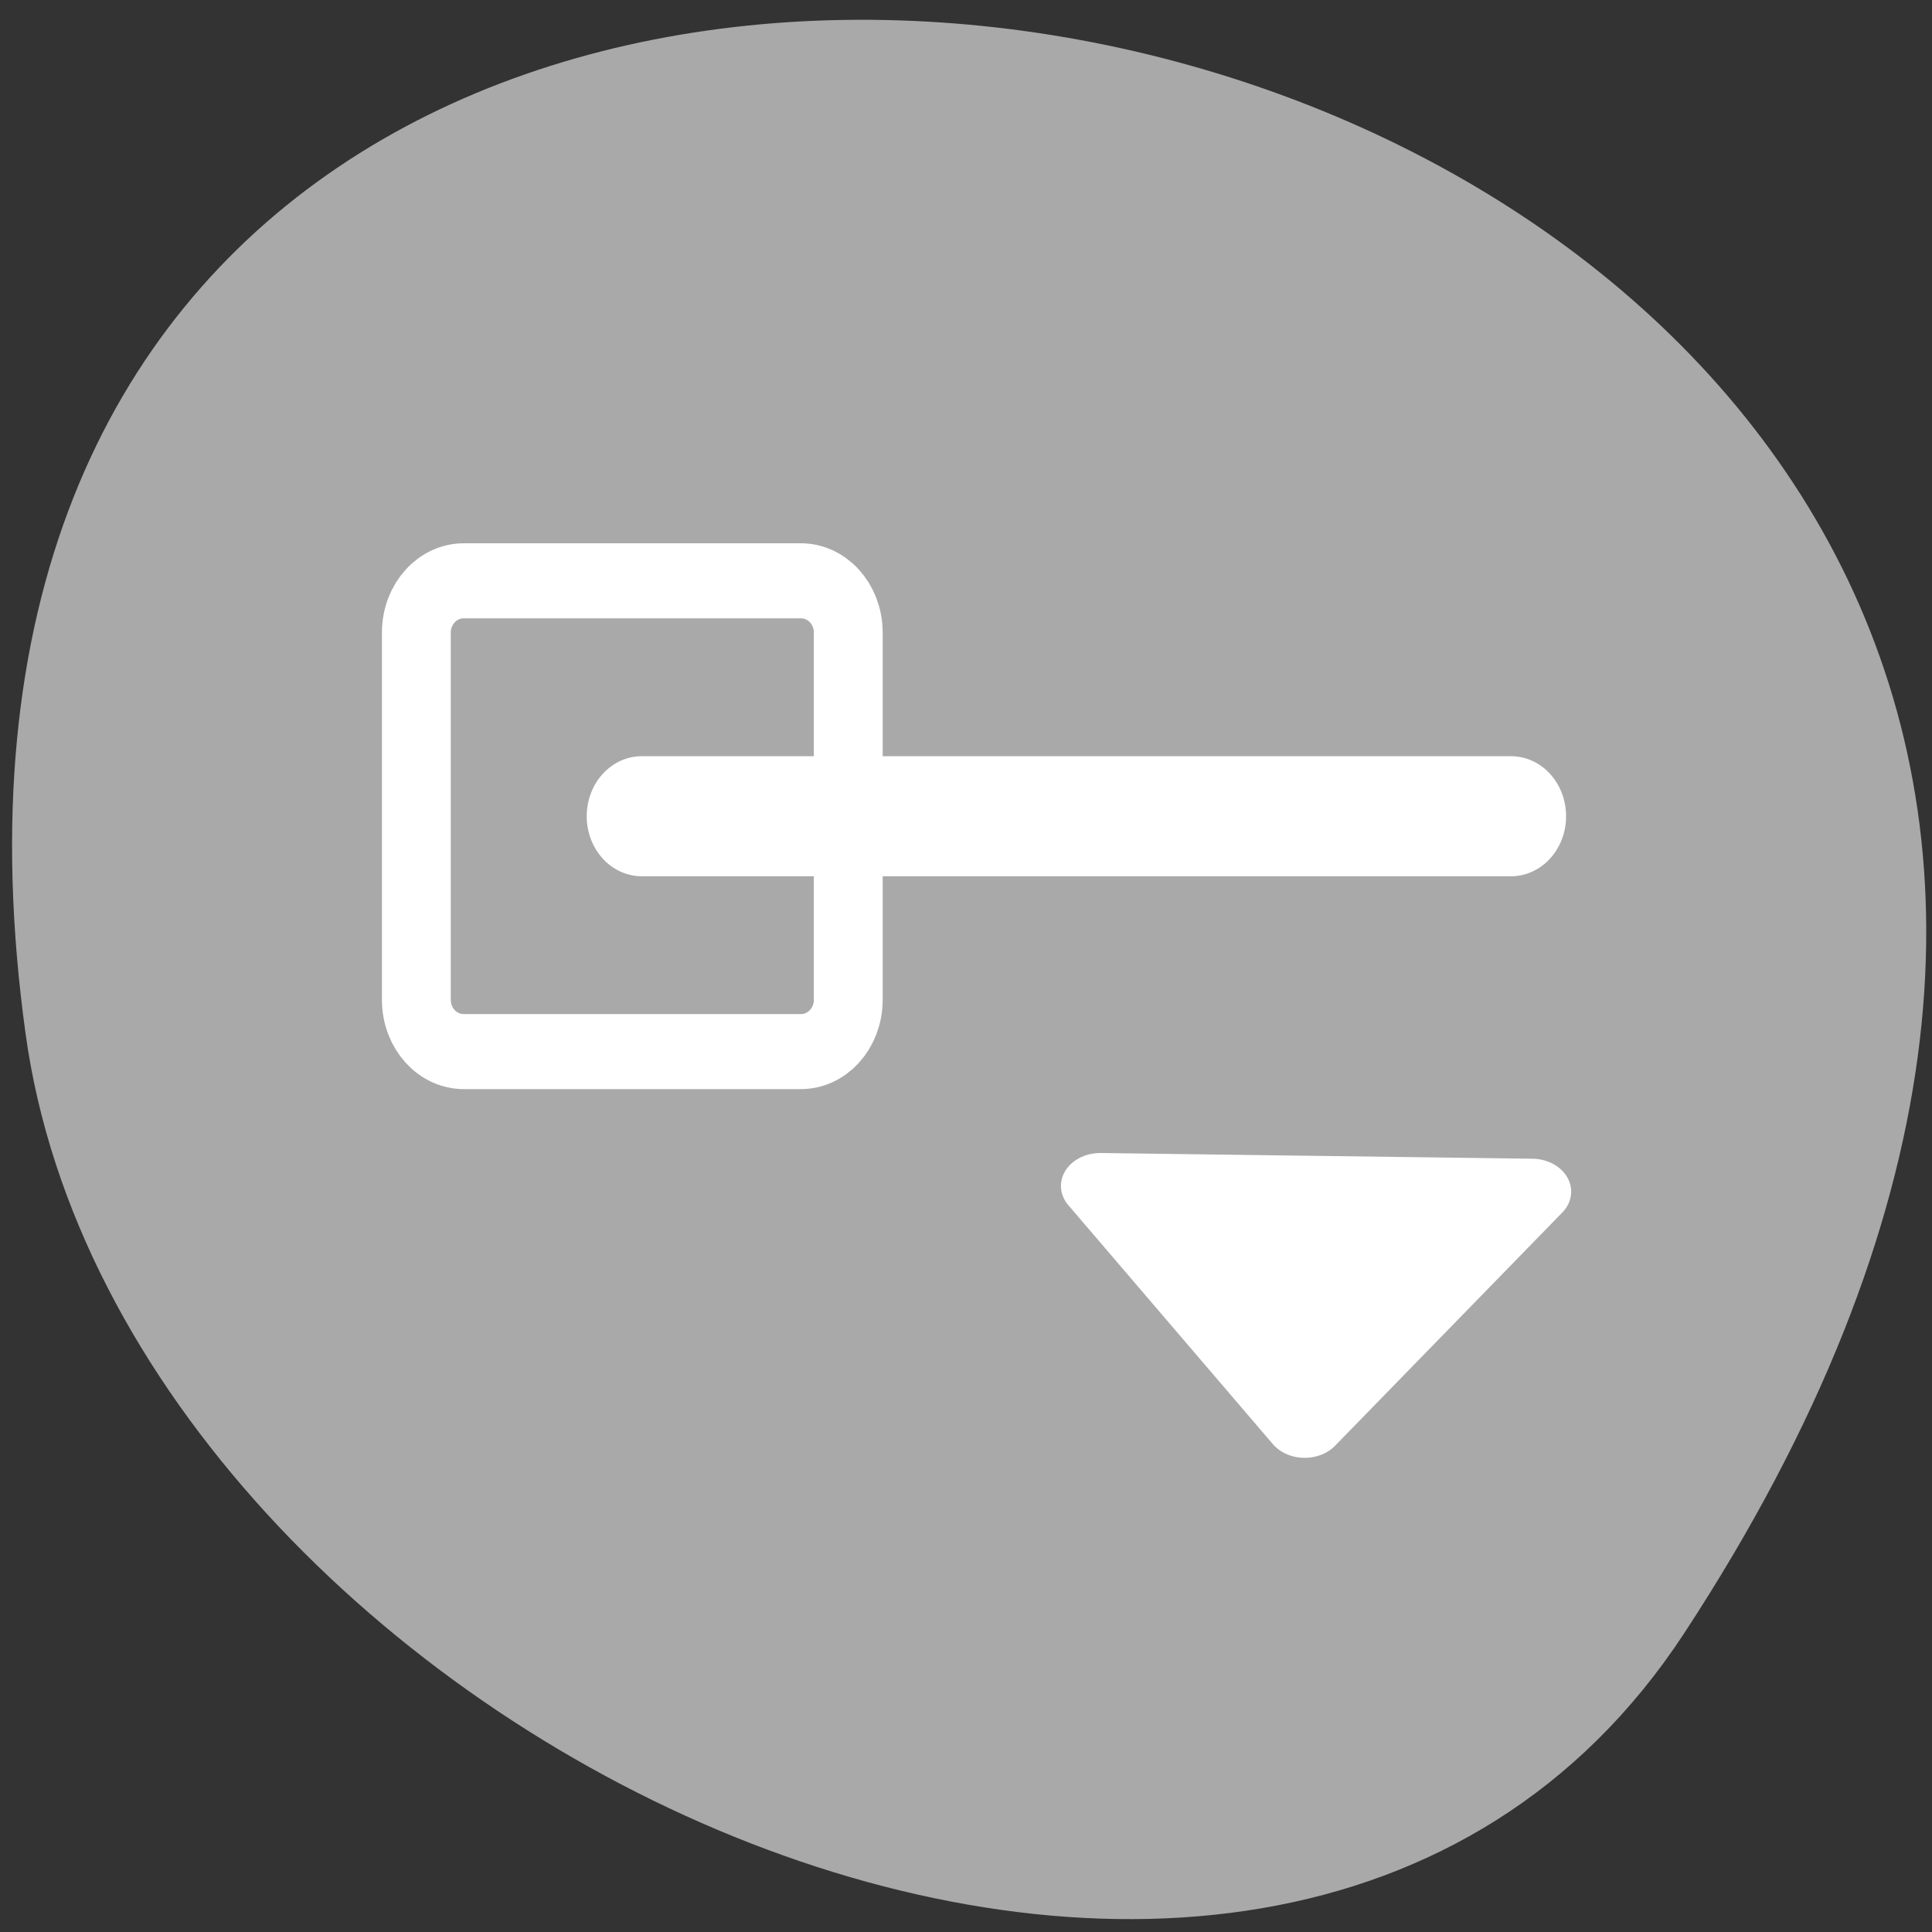 <svg xmlns="http://www.w3.org/2000/svg" viewBox="0 0 256 256"><rect x="0" y="0" width="256" height="256" fill="#333333" stroke="none"/><defs><clipPath><path d="m -24 13 c 0 1.105 -0.672 2 -1.5 2 -0.828 0 -1.5 -0.895 -1.5 -2 0 -1.105 0.672 -2 1.5 -2 0.828 0 1.5 0.895 1.5 2 z" transform="matrix(15.333 0 0 11.5 415 -125.5)"/></clipPath></defs><path d="m 223.16 216.42 c 145.18 -221.56 -251.35 -307.3 -219.76 -79.37 12.881 92.96 164.23 164.13 219.76 79.37 z" style="fill:#a9a9a9;color:#000"/><g transform="matrix(2.92 0 0 3.183 41.487 12.694)" style="fill:#fff;stroke:#fff;stroke-linecap:round;stroke-linejoin:round"><g style="stroke:#a9a9a9"><path d="m 6.845 20.2 h 15.292 c 1.195 0 2.158 0.962 2.158 2.158 v 15.292 c 0 1.195 -0.962 2.158 -2.158 2.158 h -15.292 c -1.195 0 -2.158 -0.962 -2.158 -2.158 v -15.292 c 0 -1.195 0.962 -2.158 2.158 -2.158 z" style="fill:#fff;stroke-width:8.125"/><path d="m 14.92 30 h 39.456" style="fill:#a9a9a9;stroke-width:10"/></g><g transform="matrix(0.953 0 0 0.953 1.024 0.42)" style="fill:#fff;stroke:#fff"><path d="m 6.105 20.745 h 16.04 c 1.254 0 2.263 1.01 2.263 2.263 v 16.04 c 0 1.254 -1.01 2.263 -2.263 2.263 h -16.04 c -1.254 0 -2.263 -1.01 -2.263 -2.263 v -16.04 c 0 -1.254 1.01 -2.263 2.263 -2.263 z" style="fill:#a9a9a9;stroke-width:3.278"/><path d="m 14.396 31.569 h 41.39" transform="translate(0.18 -0.54)" style="fill:#fff;stroke-width:5.245"/></g><g transform="matrix(0 -0.77 1 0 43.28 82.1)" style="fill:#fff"><path d="m 47.686 -7.564 l -12.919 9.281 l 12.611 10.313 l 0.309 -19.594 z" style="stroke:#a9a9a9;stroke-width:9.256"/><path d="m 47.686 -7.564 l -12.919 9.281 l 12.611 10.313 l 0.309 -19.594 z" style="stroke:#fff;fill-rule:evenodd;stroke-width:3.56"/></g></g></svg>